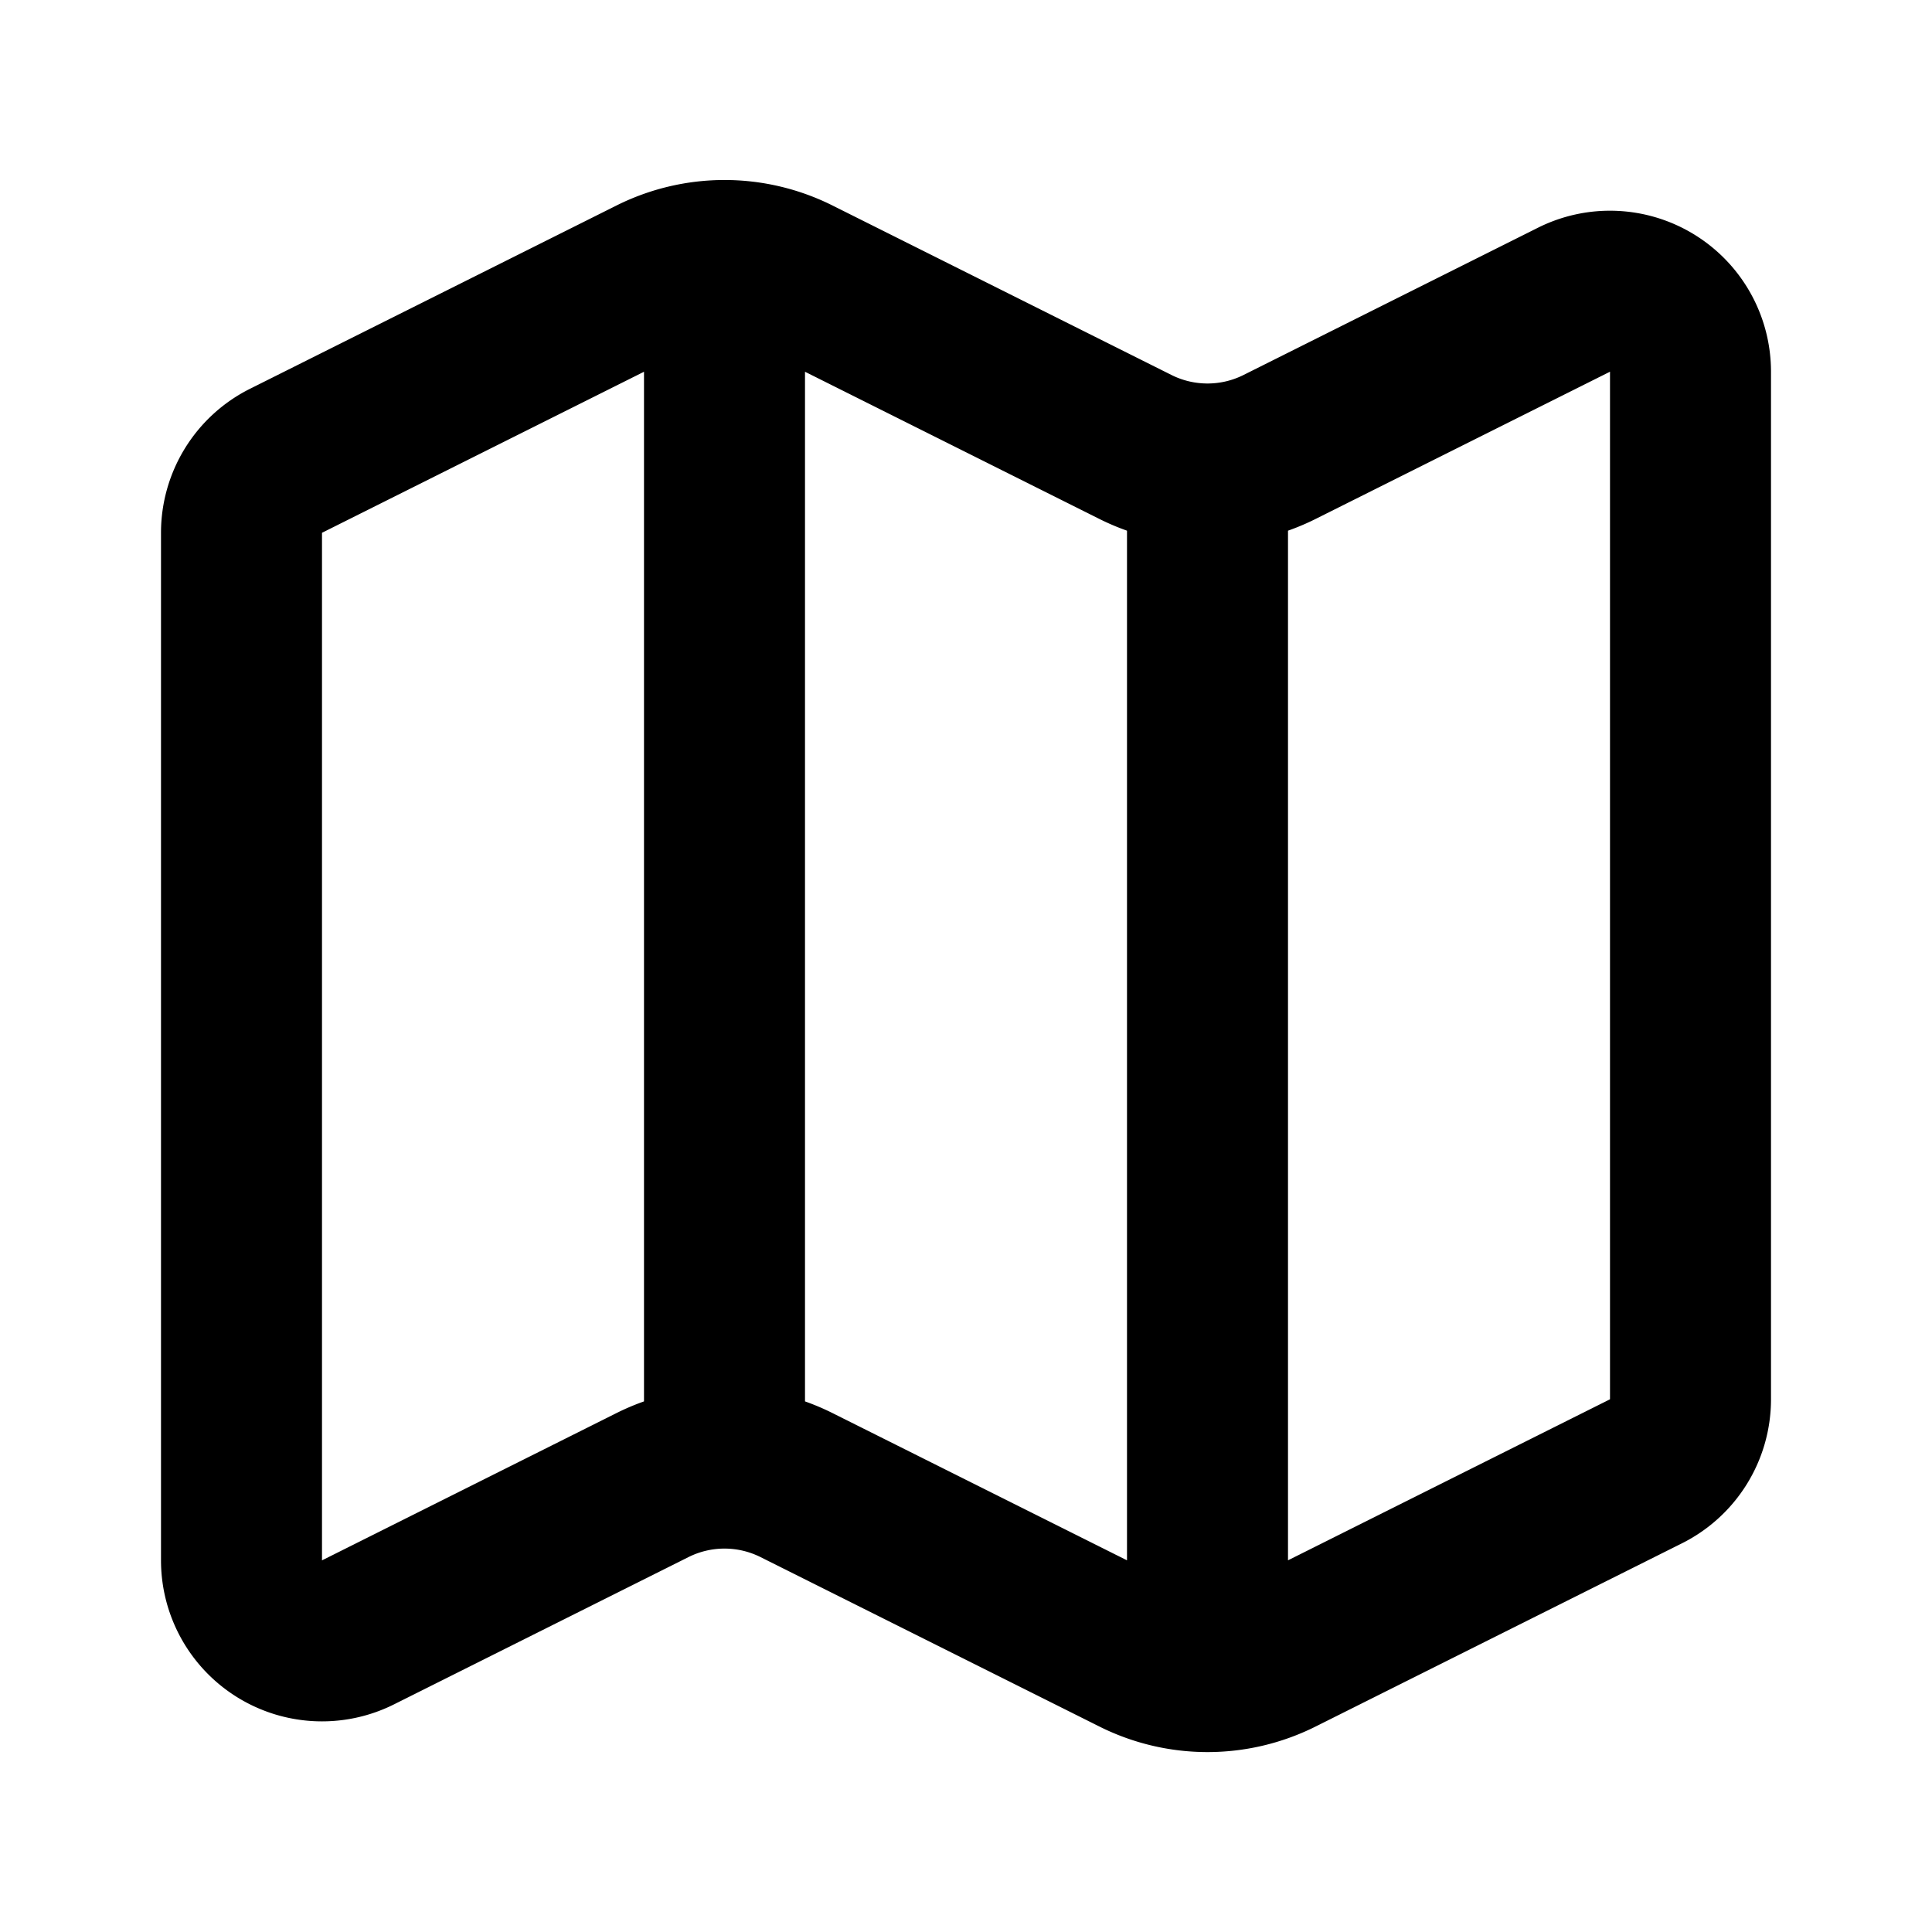 <svg xmlns="http://www.w3.org/2000/svg" width="1em" height="1em" viewBox="0 0 24 24"><path fill="none" stroke="currentColor" stroke-linecap="round" stroke-linejoin="round" stroke-width="2" d="M14.106 5.553a2 2 0 0 0 1.788 0l3.659-1.83A1 1 0 0 1 21 4.619v12.764a1 1 0 0 1-.553.894l-4.553 2.277a2 2 0 0 1-1.788 0l-4.212-2.106a2 2 0 0 0-1.788 0l-3.659 1.83A1 1 0 0 1 3 19.381V6.618a1 1 0 0 1 .553-.894l4.553-2.277a2 2 0 0 1 1.788 0zm.894.211v15M9 3.236v15"/></svg>